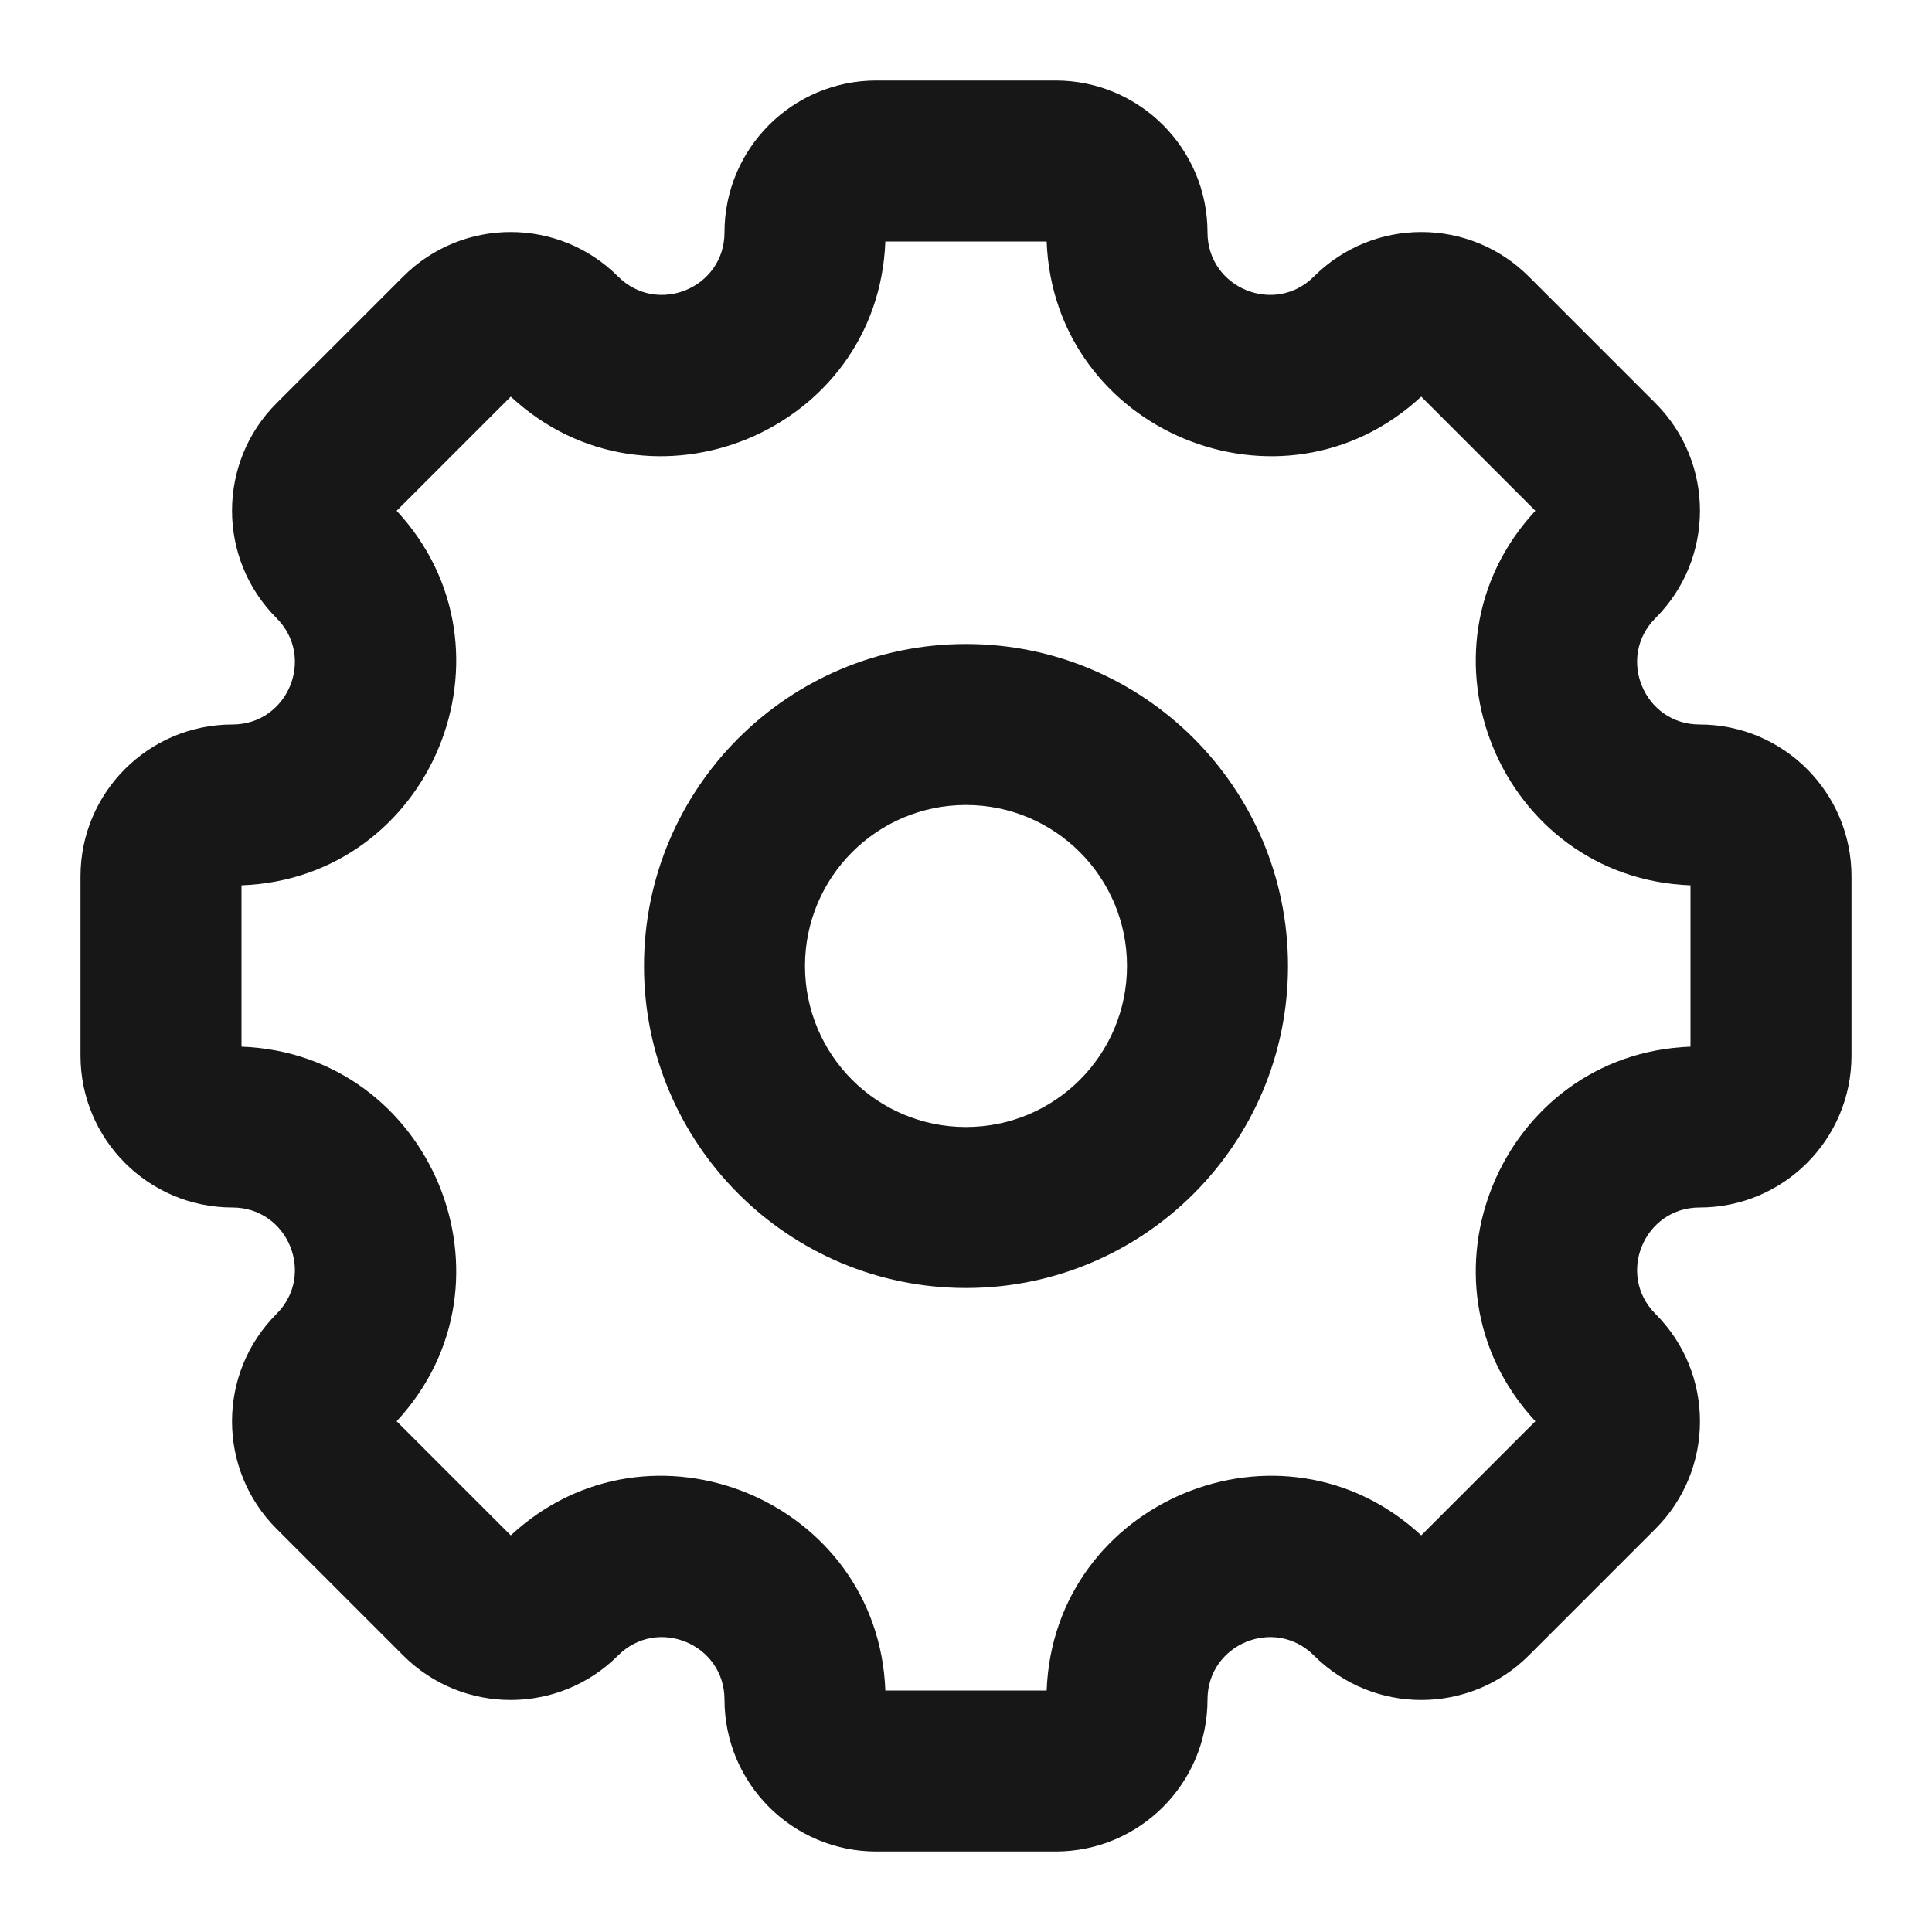 <svg width="24" height="24" viewBox="0 0 24 24" fill="none" xmlns="http://www.w3.org/2000/svg">
<path fill-rule="evenodd" clip-rule="evenodd" d="M9 2.887C9 1.845 9.845 1 10.887 1H13.113C14.155 1 15 1.845 15 2.887C15 3.577 15.834 3.923 16.322 3.435C17.059 2.698 18.254 2.698 18.991 3.435L18.284 4.142L18.991 3.435L20.565 5.009C21.302 5.746 21.302 6.941 20.565 7.678C20.077 8.166 20.423 9 21.113 9C22.155 9 23 9.845 23 10.887V13.113C23 14.155 22.155 15 21.113 15C20.423 15 20.077 15.834 20.565 16.322C21.302 17.059 21.302 18.254 20.565 18.991L18.991 20.565C18.254 21.302 17.059 21.302 16.322 20.565C15.834 20.077 15 20.423 15 21.113C15 22.155 14.155 23 13.113 23H10.887C9.845 23 9 22.155 9 21.113C9 20.423 8.166 20.077 7.678 20.565L6.971 19.858L7.678 20.565C6.941 21.302 5.746 21.302 5.009 20.565L3.435 18.991C2.698 18.254 2.698 17.059 3.435 16.322C3.923 15.834 3.577 15 2.887 15C1.845 15 1 14.155 1 13.113V10.887C1 9.845 1.845 9 2.887 9C3.577 9 3.923 8.166 3.435 7.678C2.698 6.941 2.698 5.746 3.435 5.009L5.009 3.435C5.746 2.698 6.941 2.698 7.678 3.435C8.166 3.923 9 3.577 9 2.887ZM10.998 3C10.91 5.359 8.075 6.534 6.345 4.927L4.927 6.345C6.534 8.075 5.359 10.91 3 10.998V13.002C5.359 13.09 6.534 15.925 4.927 17.655L6.345 19.073C8.075 17.466 10.91 18.641 10.998 21H13.002C13.09 18.641 15.925 17.466 17.655 19.073L19.073 17.655C17.466 15.925 18.641 13.09 21 13.002V10.998C18.641 10.91 17.466 8.075 19.073 6.345L17.655 4.927C15.925 6.534 13.09 5.359 13.002 3H10.998ZM12 10C10.895 10 10 10.895 10 12C10 13.105 10.895 14 12 14C13.105 14 14 13.105 14 12C14 10.895 13.105 10 12 10ZM8 12C8 9.791 9.791 8 12 8C14.209 8 16 9.791 16 12C16 14.209 14.209 16 12 16C9.791 16 8 14.209 8 12Z" fill="#171717"/>
</svg>
